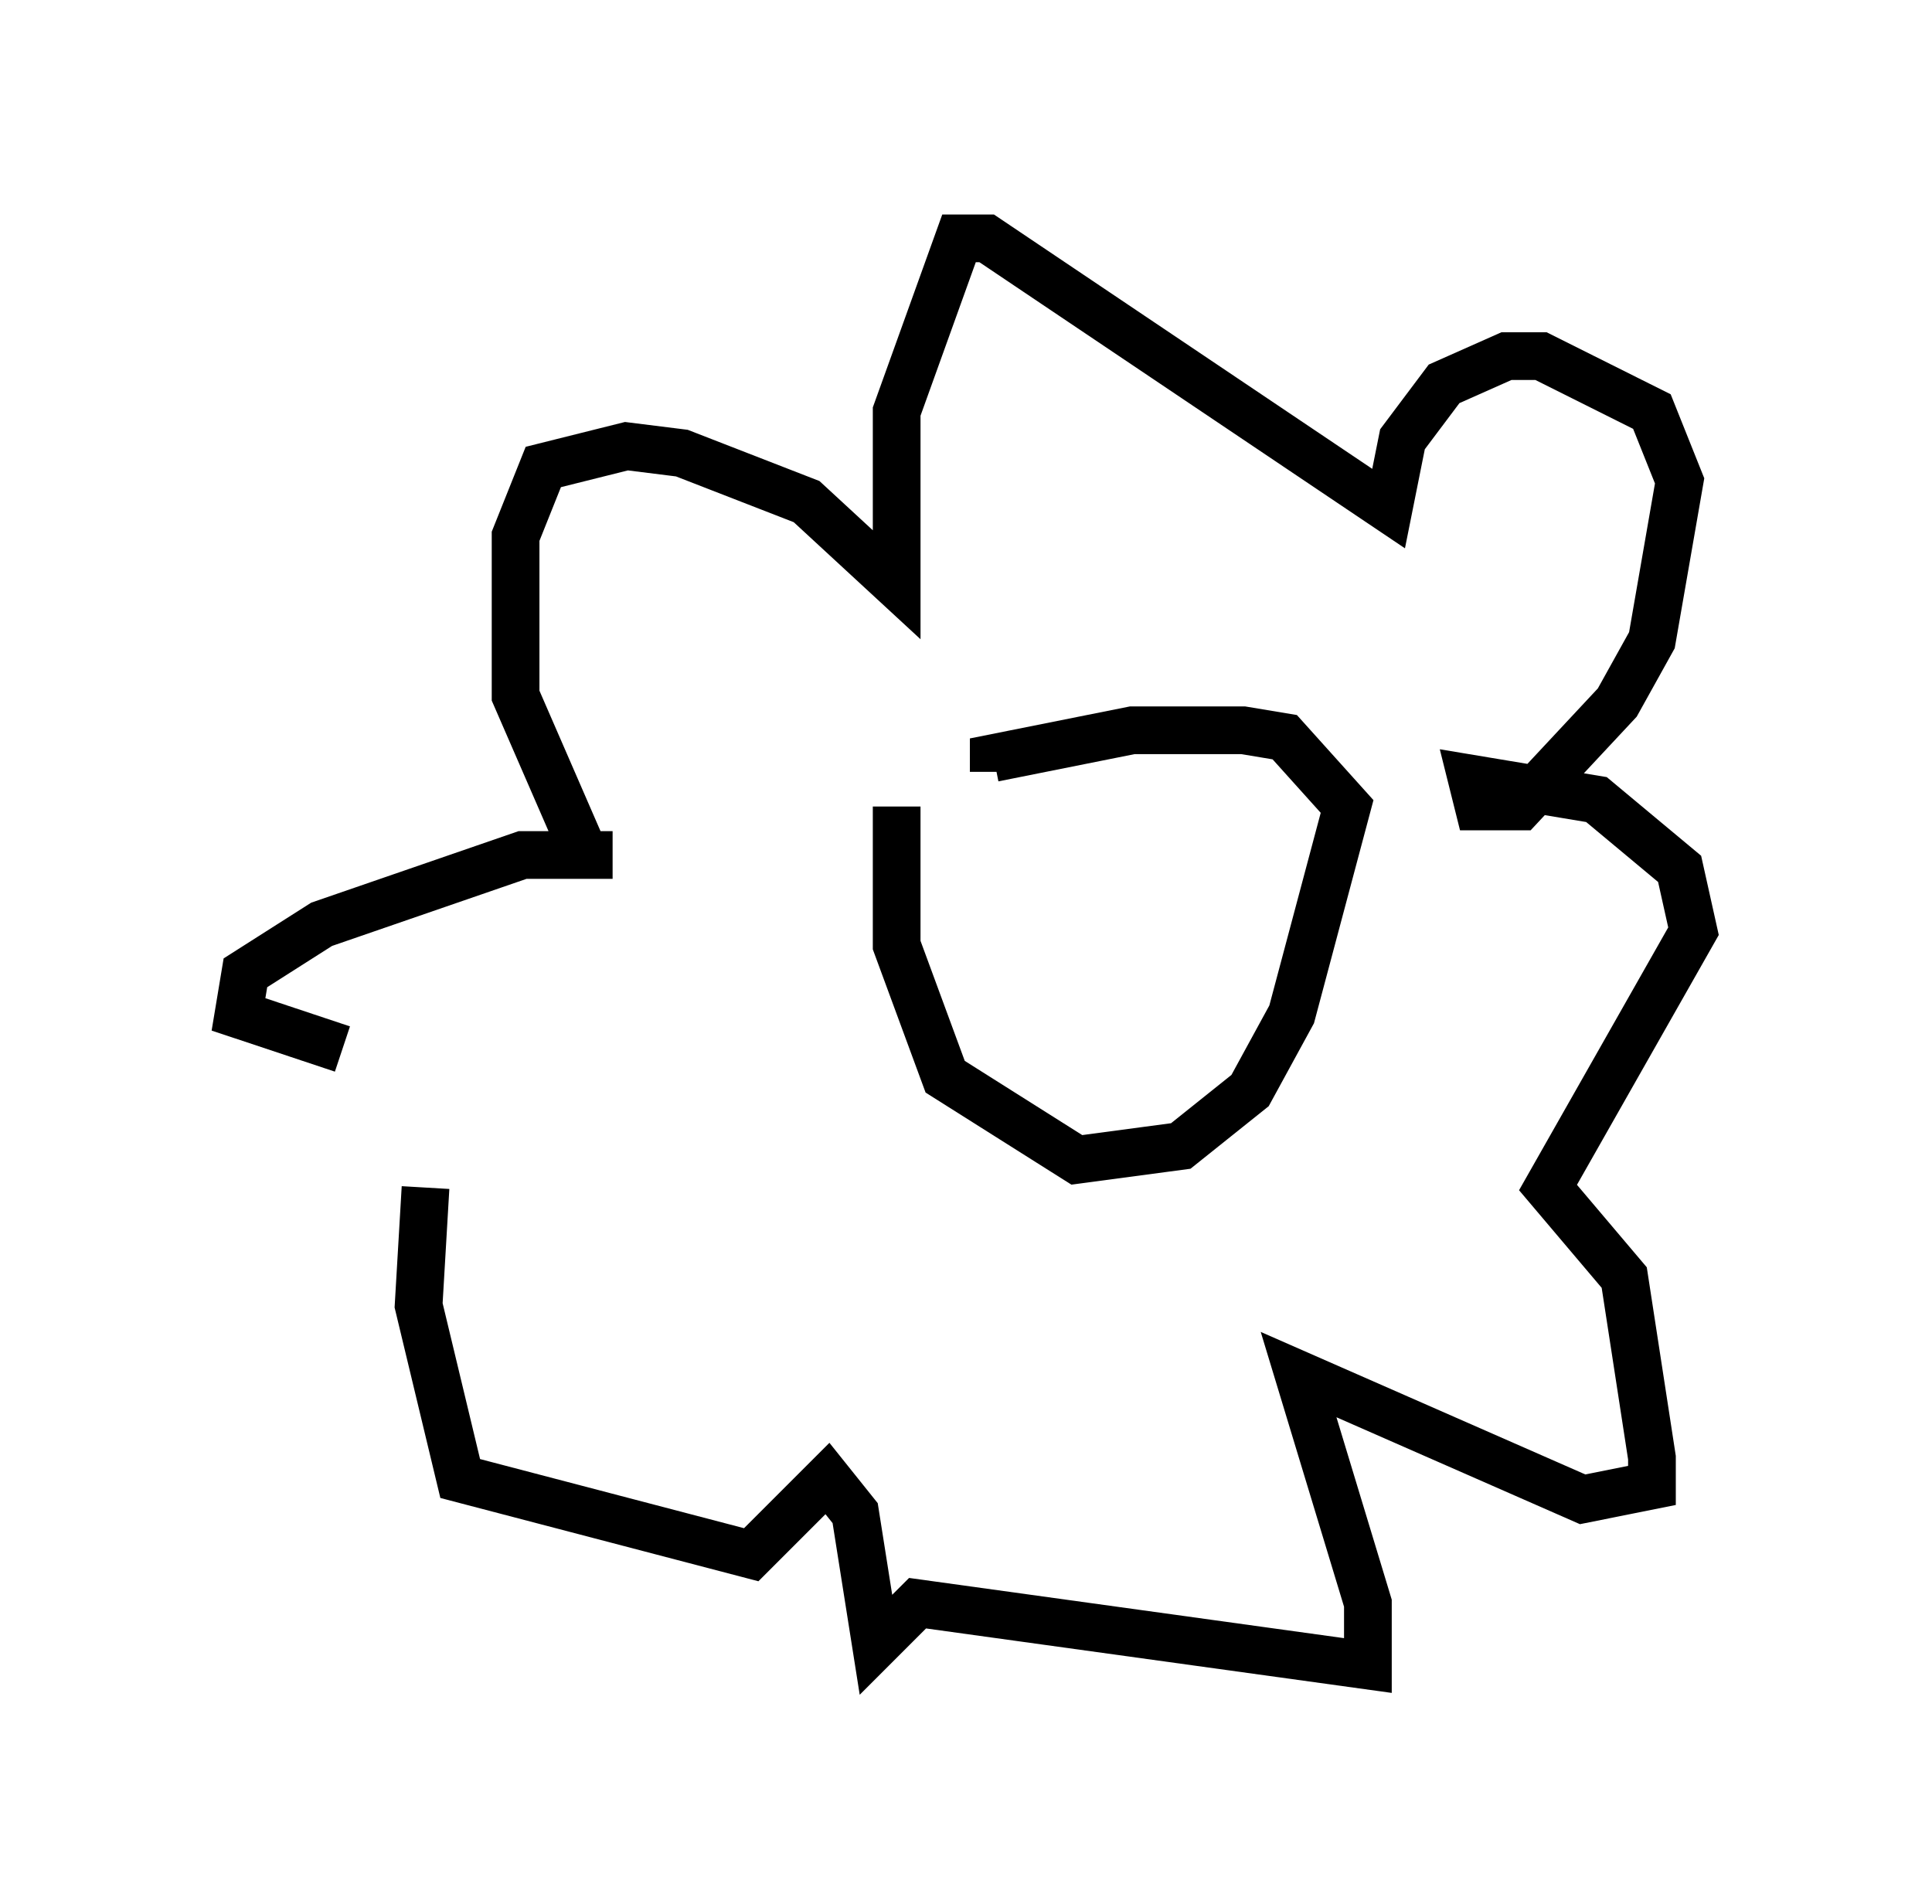 <?xml version="1.0" encoding="utf-8" ?>
<svg baseProfile="full" height="39.922" version="1.1" width="40.503" xmlns="http://www.w3.org/2000/svg" xmlns:ev="http://www.w3.org/2001/xml-events" xmlns:xlink="http://www.w3.org/1999/xlink"><defs /><rect fill="white" height="39.922" width="40.503" x="0" y="0" /><path d="M9.939, 21.994 m-2.76, 0.0 l-2.179, -0.726 0.145, -0.872 l1.598, -1.017 4.212, -1.453 l1.888, 0.0 -0.581, 0.0 l-1.453, -3.341 0.0, -3.341 l0.581, -1.453 1.743, -0.436 l1.162, 0.145 2.615, 1.017 l1.888, 1.743 0.0, -3.631 l1.307, -3.631 0.581, 0.0 l8.425, 5.665 0.291, -1.453 l0.872, -1.162 1.307, -0.581 l0.726, 0.0 2.324, 1.162 l0.581, 1.453 -0.581, 3.341 l-0.726, 1.307 -2.034, 2.179 l-0.872, 0.0 -0.145, -0.581 l2.615, 0.436 1.743, 1.453 l0.291, 1.307 -3.05, 5.374 l1.598, 1.888 0.581, 3.777 l0.0, 0.581 -1.453, 0.291 l-5.955, -2.615 1.453, 4.793 l0.0, 1.307 -9.441, -1.307 l-0.872, 0.872 -0.436, -2.76 l-0.581, -0.726 -1.598, 1.598 l-6.101, -1.598 -0.872, -3.631 l0.145, -2.469 m9.877, -7.989 l0.0, 2.905 1.017, 2.76 l2.76, 1.743 2.179, -0.291 l1.453, -1.162 0.872, -1.598 l1.162, -4.358 -1.307, -1.453 l-0.872, -0.145 -2.324, 0.0 l-2.905, 0.581 0.0, 0.291 " fill="none" stroke="black" stroke-width="1" /></svg>